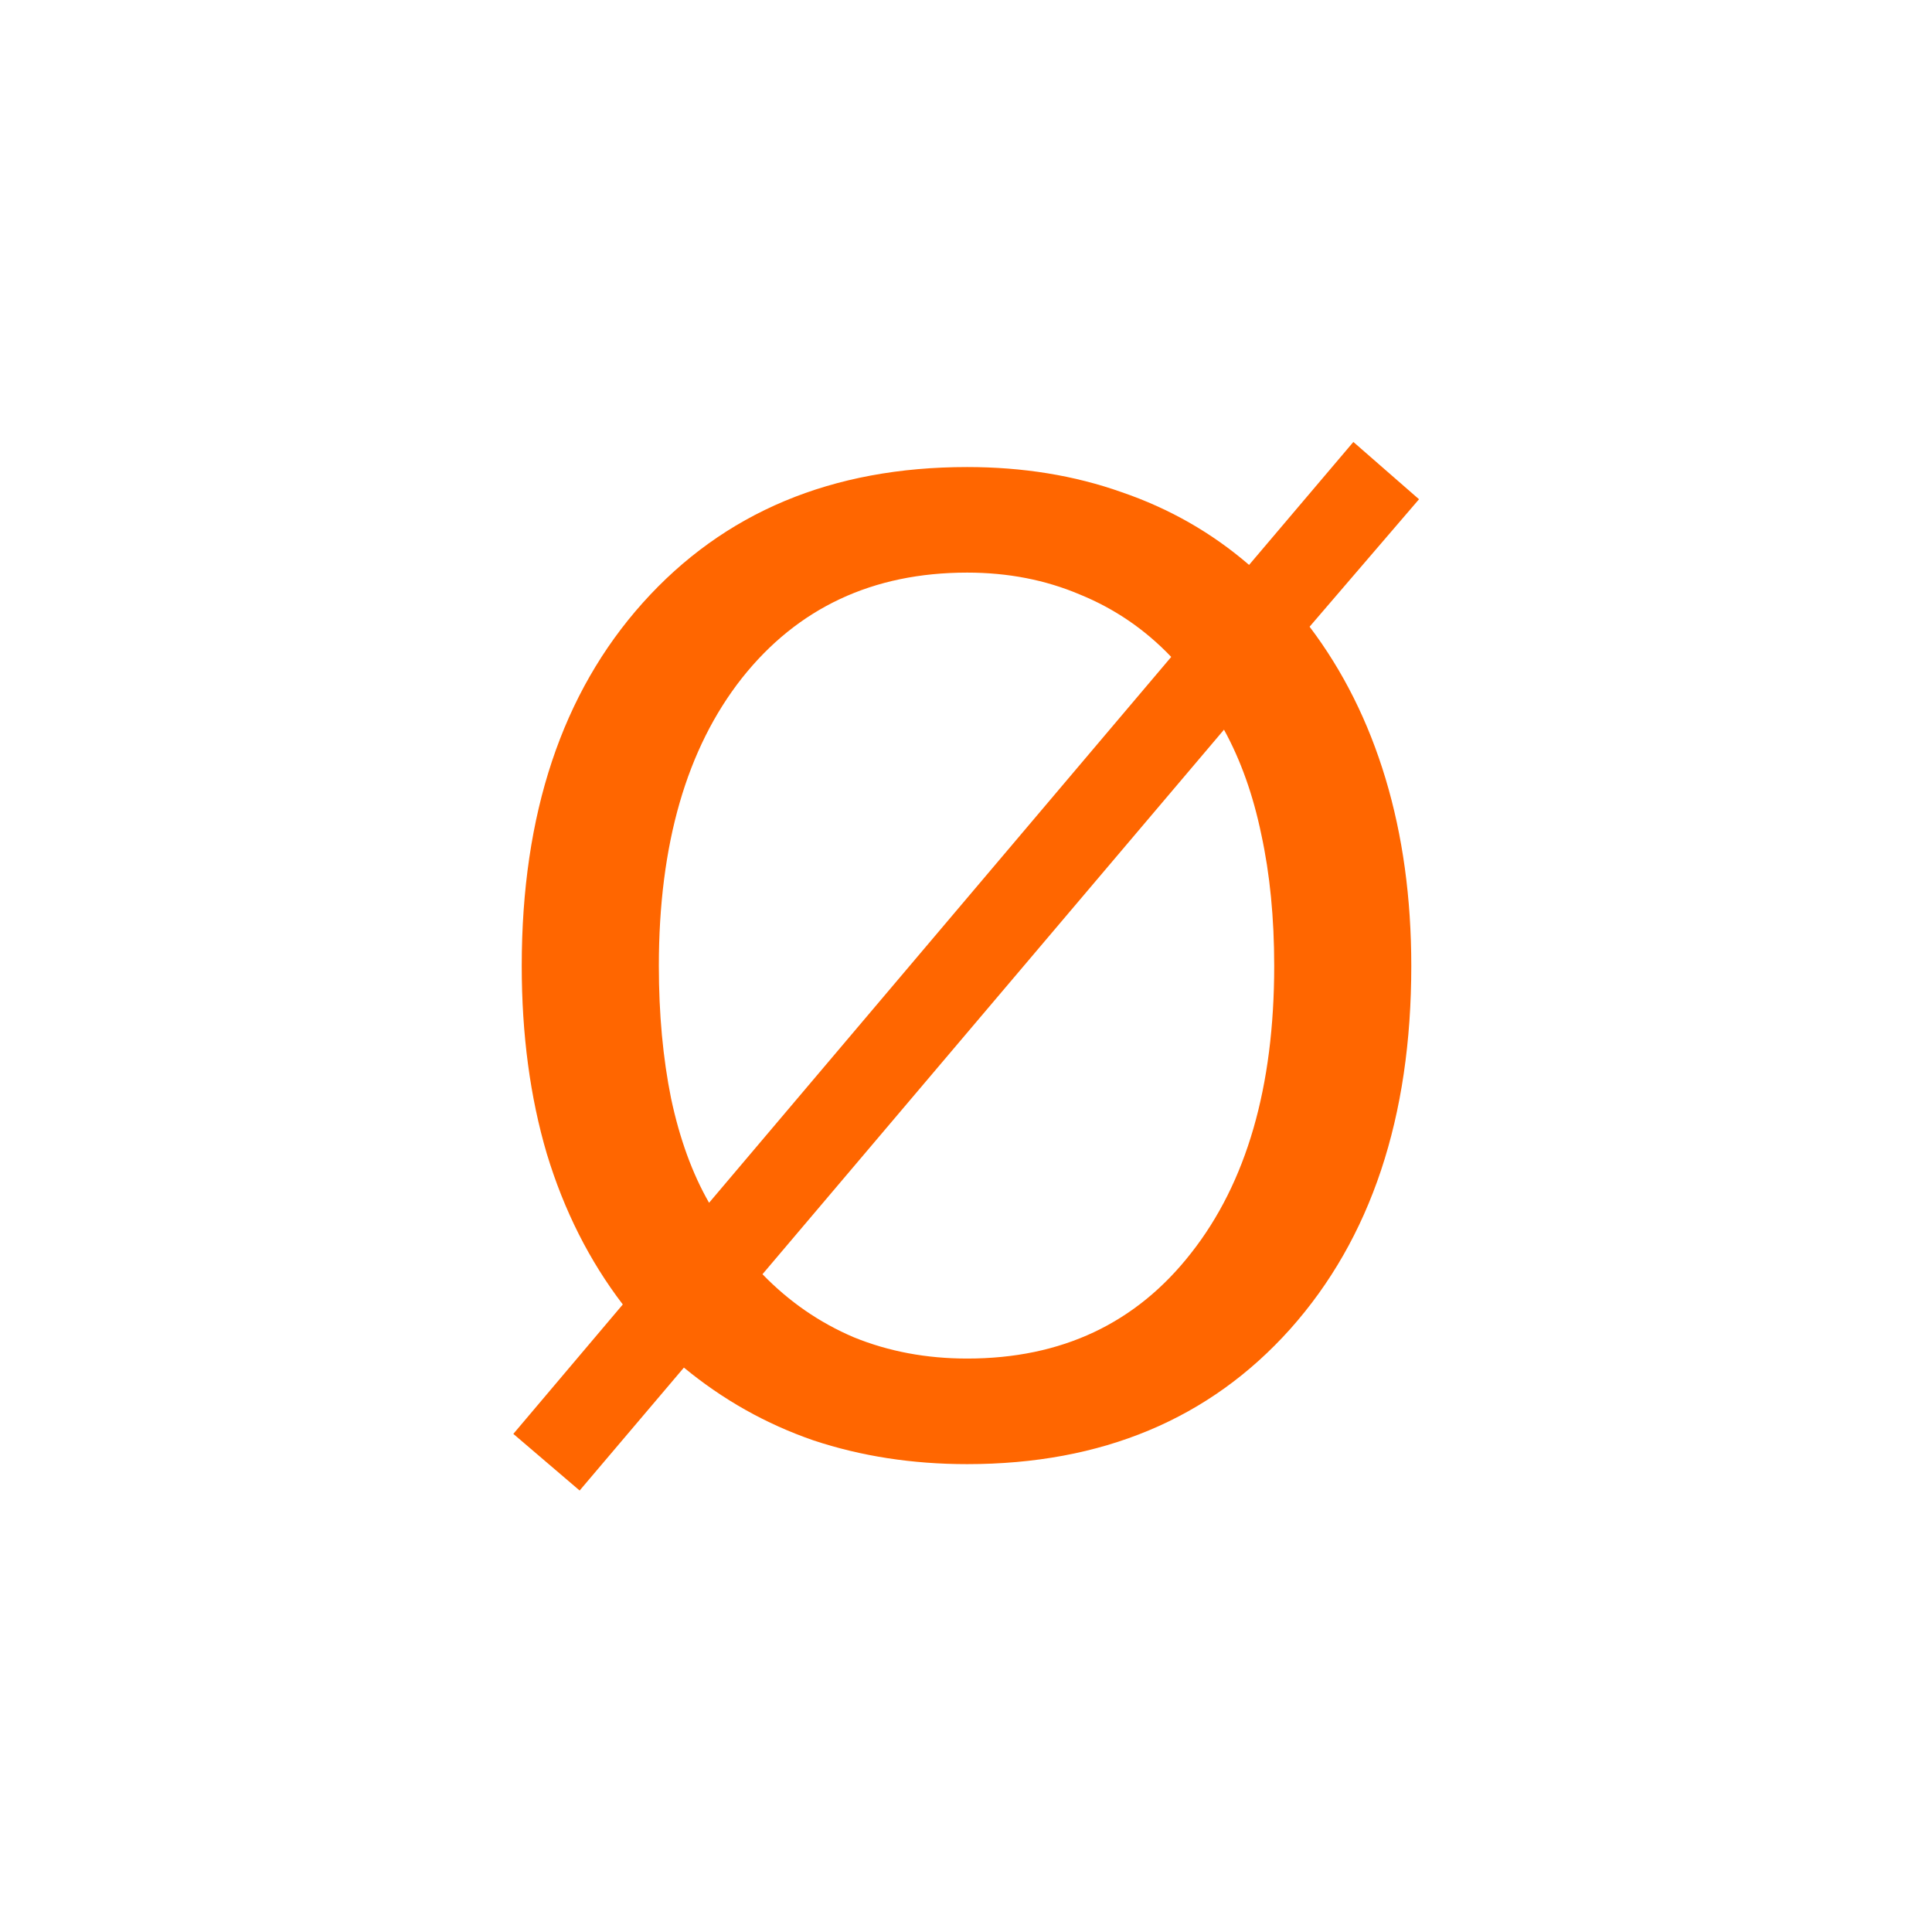 <?xml version="1.0" encoding="UTF-8" standalone="no"?>
<!-- Created with Inkscape (http://www.inkscape.org/) -->

<svg
   xmlns:osb="http://www.openswatchbook.org/uri/2009/osb"
   xmlns:dc="http://purl.org/dc/elements/1.1/"
   xmlns:cc="http://creativecommons.org/ns#"
   xmlns:rdf="http://www.w3.org/1999/02/22-rdf-syntax-ns#"
   xmlns:svg="http://www.w3.org/2000/svg"
   xmlns="http://www.w3.org/2000/svg"
   xmlns:sodipodi="http://sodipodi.sourceforge.net/DTD/sodipodi-0.dtd"
   xmlns:inkscape="http://www.inkscape.org/namespaces/inkscape"
   width="64"
   height="64"
   id="svg4700"
   version="1.1"
   inkscape:version="0.91 r13725"
   viewBox="0 0 64 64"
   sodipodi:docname="diameter.svg">
  <defs
     id="defs4702">
    <linearGradient
       id="linearGradient4142"
       osb:paint="gradient">
      <stop
         style="stop-color:#ff7500;stop-opacity:1;"
         offset="0"
         id="stop4144" />
      <stop
         style="stop-color:#ff7500;stop-opacity:0;"
         offset="1"
         id="stop4146" />
    </linearGradient>
  </defs>
  <sodipodi:namedview
     id="base"
     pagecolor="#ffffff"
     bordercolor="#666666"
     borderopacity="1.0"
     inkscape:pageopacity="0.0"
     inkscape:pageshadow="2"
     inkscape:zoom="6.19424"
     inkscape:cx="-6.5604949"
     inkscape:cy="25.360697"
     inkscape:current-layer="layer4"
     showgrid="true"
     inkscape:document-units="px"
     inkscape:grid-bbox="true"
     inkscape:window-width="1440"
     inkscape:window-height="799"
     inkscape:window-x="0"
     inkscape:window-y="1"
     inkscape:window-maximized="1" />
  <g
     inkscape:groupmode="layer"
     id="layer5"
     inkscape:label="Layer 3" />
  <g
     inkscape:groupmode="layer"
     id="layer4"
     inkscape:label="Layer 2">
    <g
       id="g4144"
       transform="matrix(0.744,0,0,0.744,8.199,8.199)">
      <g
         id="text3374"
         style="font-style:normal;font-variant:normal;font-weight:normal;font-stretch:normal;font-size:58.695px;line-height:120%;font-family:sans-serif;-inkscape-font-specification:'sans-serif, Normal';text-align:center;letter-spacing:0px;word-spacing:0px;writing-mode:lr-tb;text-anchor:middle;fill:#ff6600;fill-opacity:1;stroke:none;stroke-width:1px;stroke-linecap:butt;stroke-linejoin:miter;stroke-opacity:1">
        <path
           id="path4142"
           d="M 43.478,21.468 22.929,45.714 q 1.777,1.834 4.07,2.809 2.321,0.946 5.044,0.946 6.305,0 9.973,-4.7 3.697,-4.7 3.697,-12.782 0,-3.21 -0.573,-5.847 -0.545,-2.637 -1.662,-4.671 z M 41.128,18.229 q -1.748,-1.834 -4.07,-2.78 -2.293,-0.974 -5.015,-0.974 -6.305,0 -10.031,4.7 -3.697,4.7 -3.697,12.811 0,3.21 0.545,5.904 0.573,2.694 1.691,4.643 L 41.128,18.229 Z M 16.71,47.061 q -2.235,-2.923 -3.382,-6.706 -1.118,-3.783 -1.118,-8.369 0,-10.145 5.388,-16.164 5.417,-6.047 14.444,-6.047 3.726,0 6.878,1.118 3.181,1.089 5.675,3.239 l 4.643,-5.474 2.923,2.551 -4.872,5.675 q 2.235,2.952 3.382,6.764 1.146,3.812 1.146,8.34 0,10.117 -5.388,16.164 -5.388,6.018 -14.387,6.018 -3.668,0 -6.85,-1.06 -3.153,-1.089 -5.761,-3.239 l -4.643,5.474 -2.952,-2.522 4.872,-5.761 z"
           inkscape:connector-curvature="0" />
      </g>
    </g>
  </g>
</svg>
